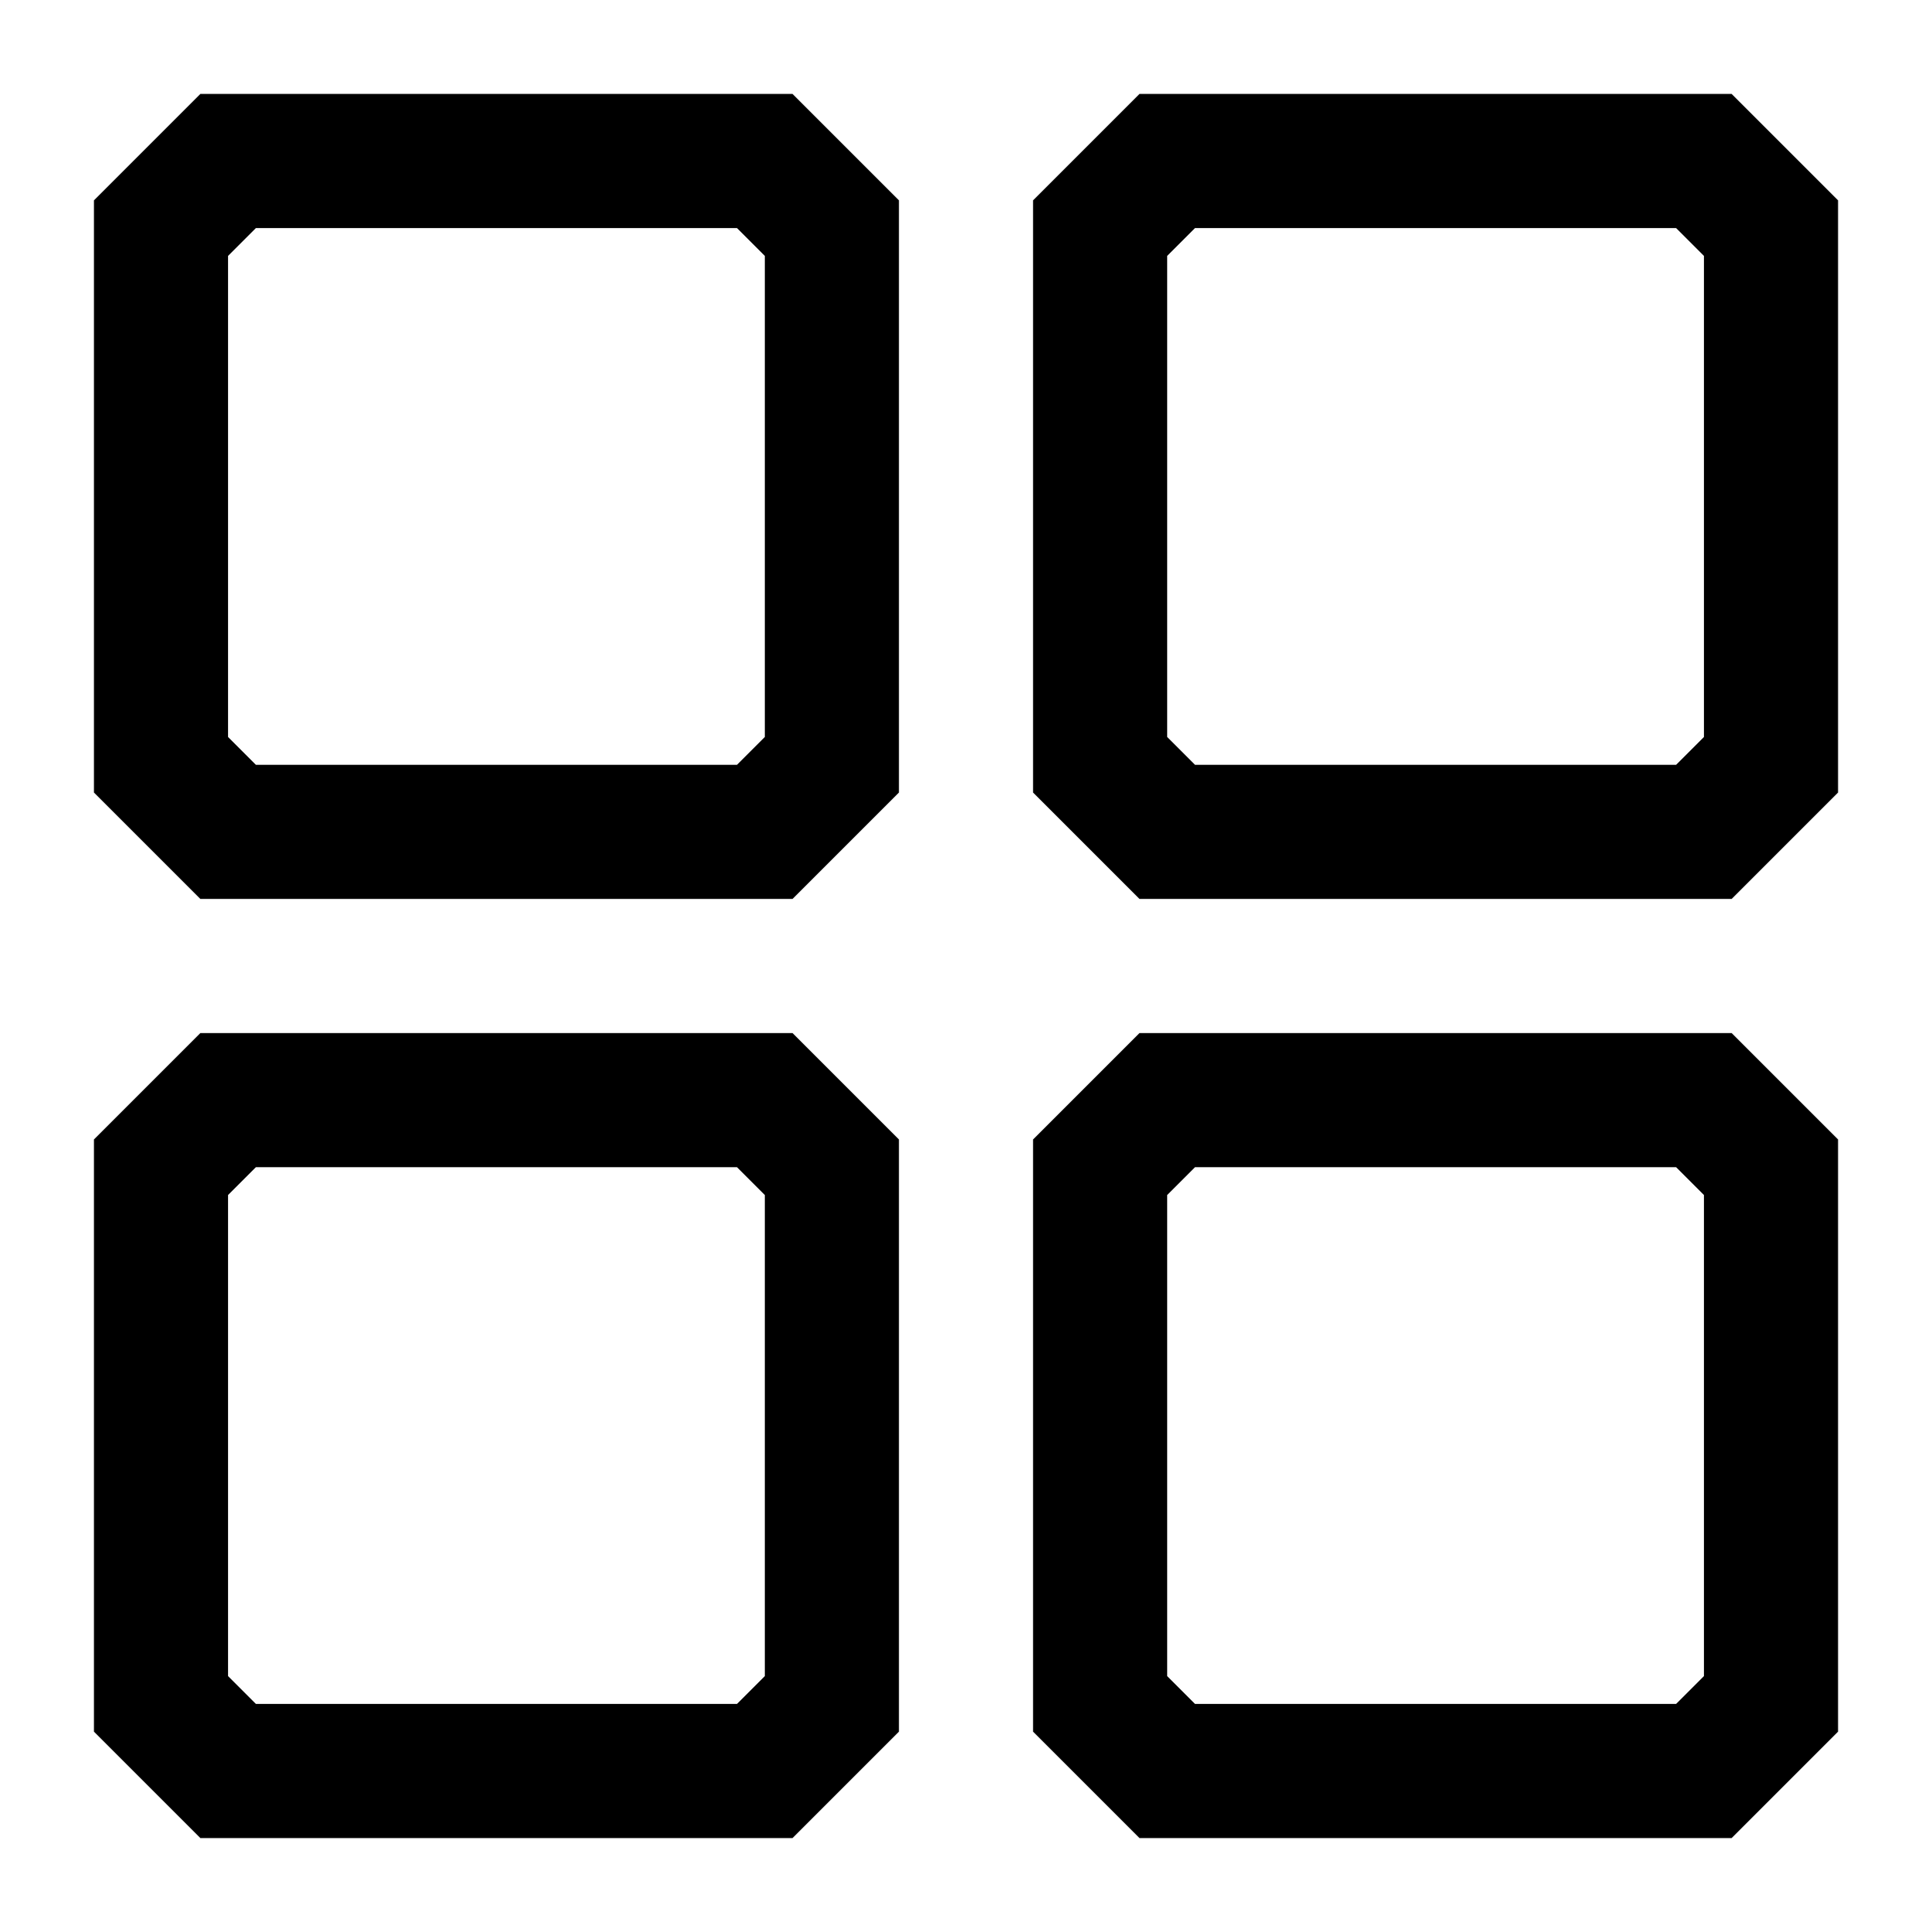 <svg width="12" height="12" viewBox="0 0 12 12" fill="none" xmlns="http://www.w3.org/2000/svg">
<path d="M1 1.417L1.417 1H4.75L5.167 1.417V4.333V4.75L4.75 5.167H1.417L1 4.75V4.333V3.917V1.833V1.417Z" stroke="black" stroke-width="0.833"/>
<path d="M6.833 1.417L7.25 1H10.583L11 1.417V4.333V4.75L10.583 5.167H7.25L6.833 4.75V4.333V3.917V1.833V1.417Z" stroke="black" stroke-width="0.833"/>
<path d="M6.833 7.25L7.25 6.833H10.583L11 7.25V10.166V10.583L10.583 11H7.25L6.833 10.583V10.166V9.75V7.666V7.25Z" stroke="black" stroke-width="0.833"/>
<path d="M1 7.25L1.417 6.833H4.75L5.167 7.25V10.166V10.583L4.75 11H1.417L1 10.583V10.166V9.75V7.666V7.25Z" stroke="black" stroke-width="0.833"/>
</svg>
